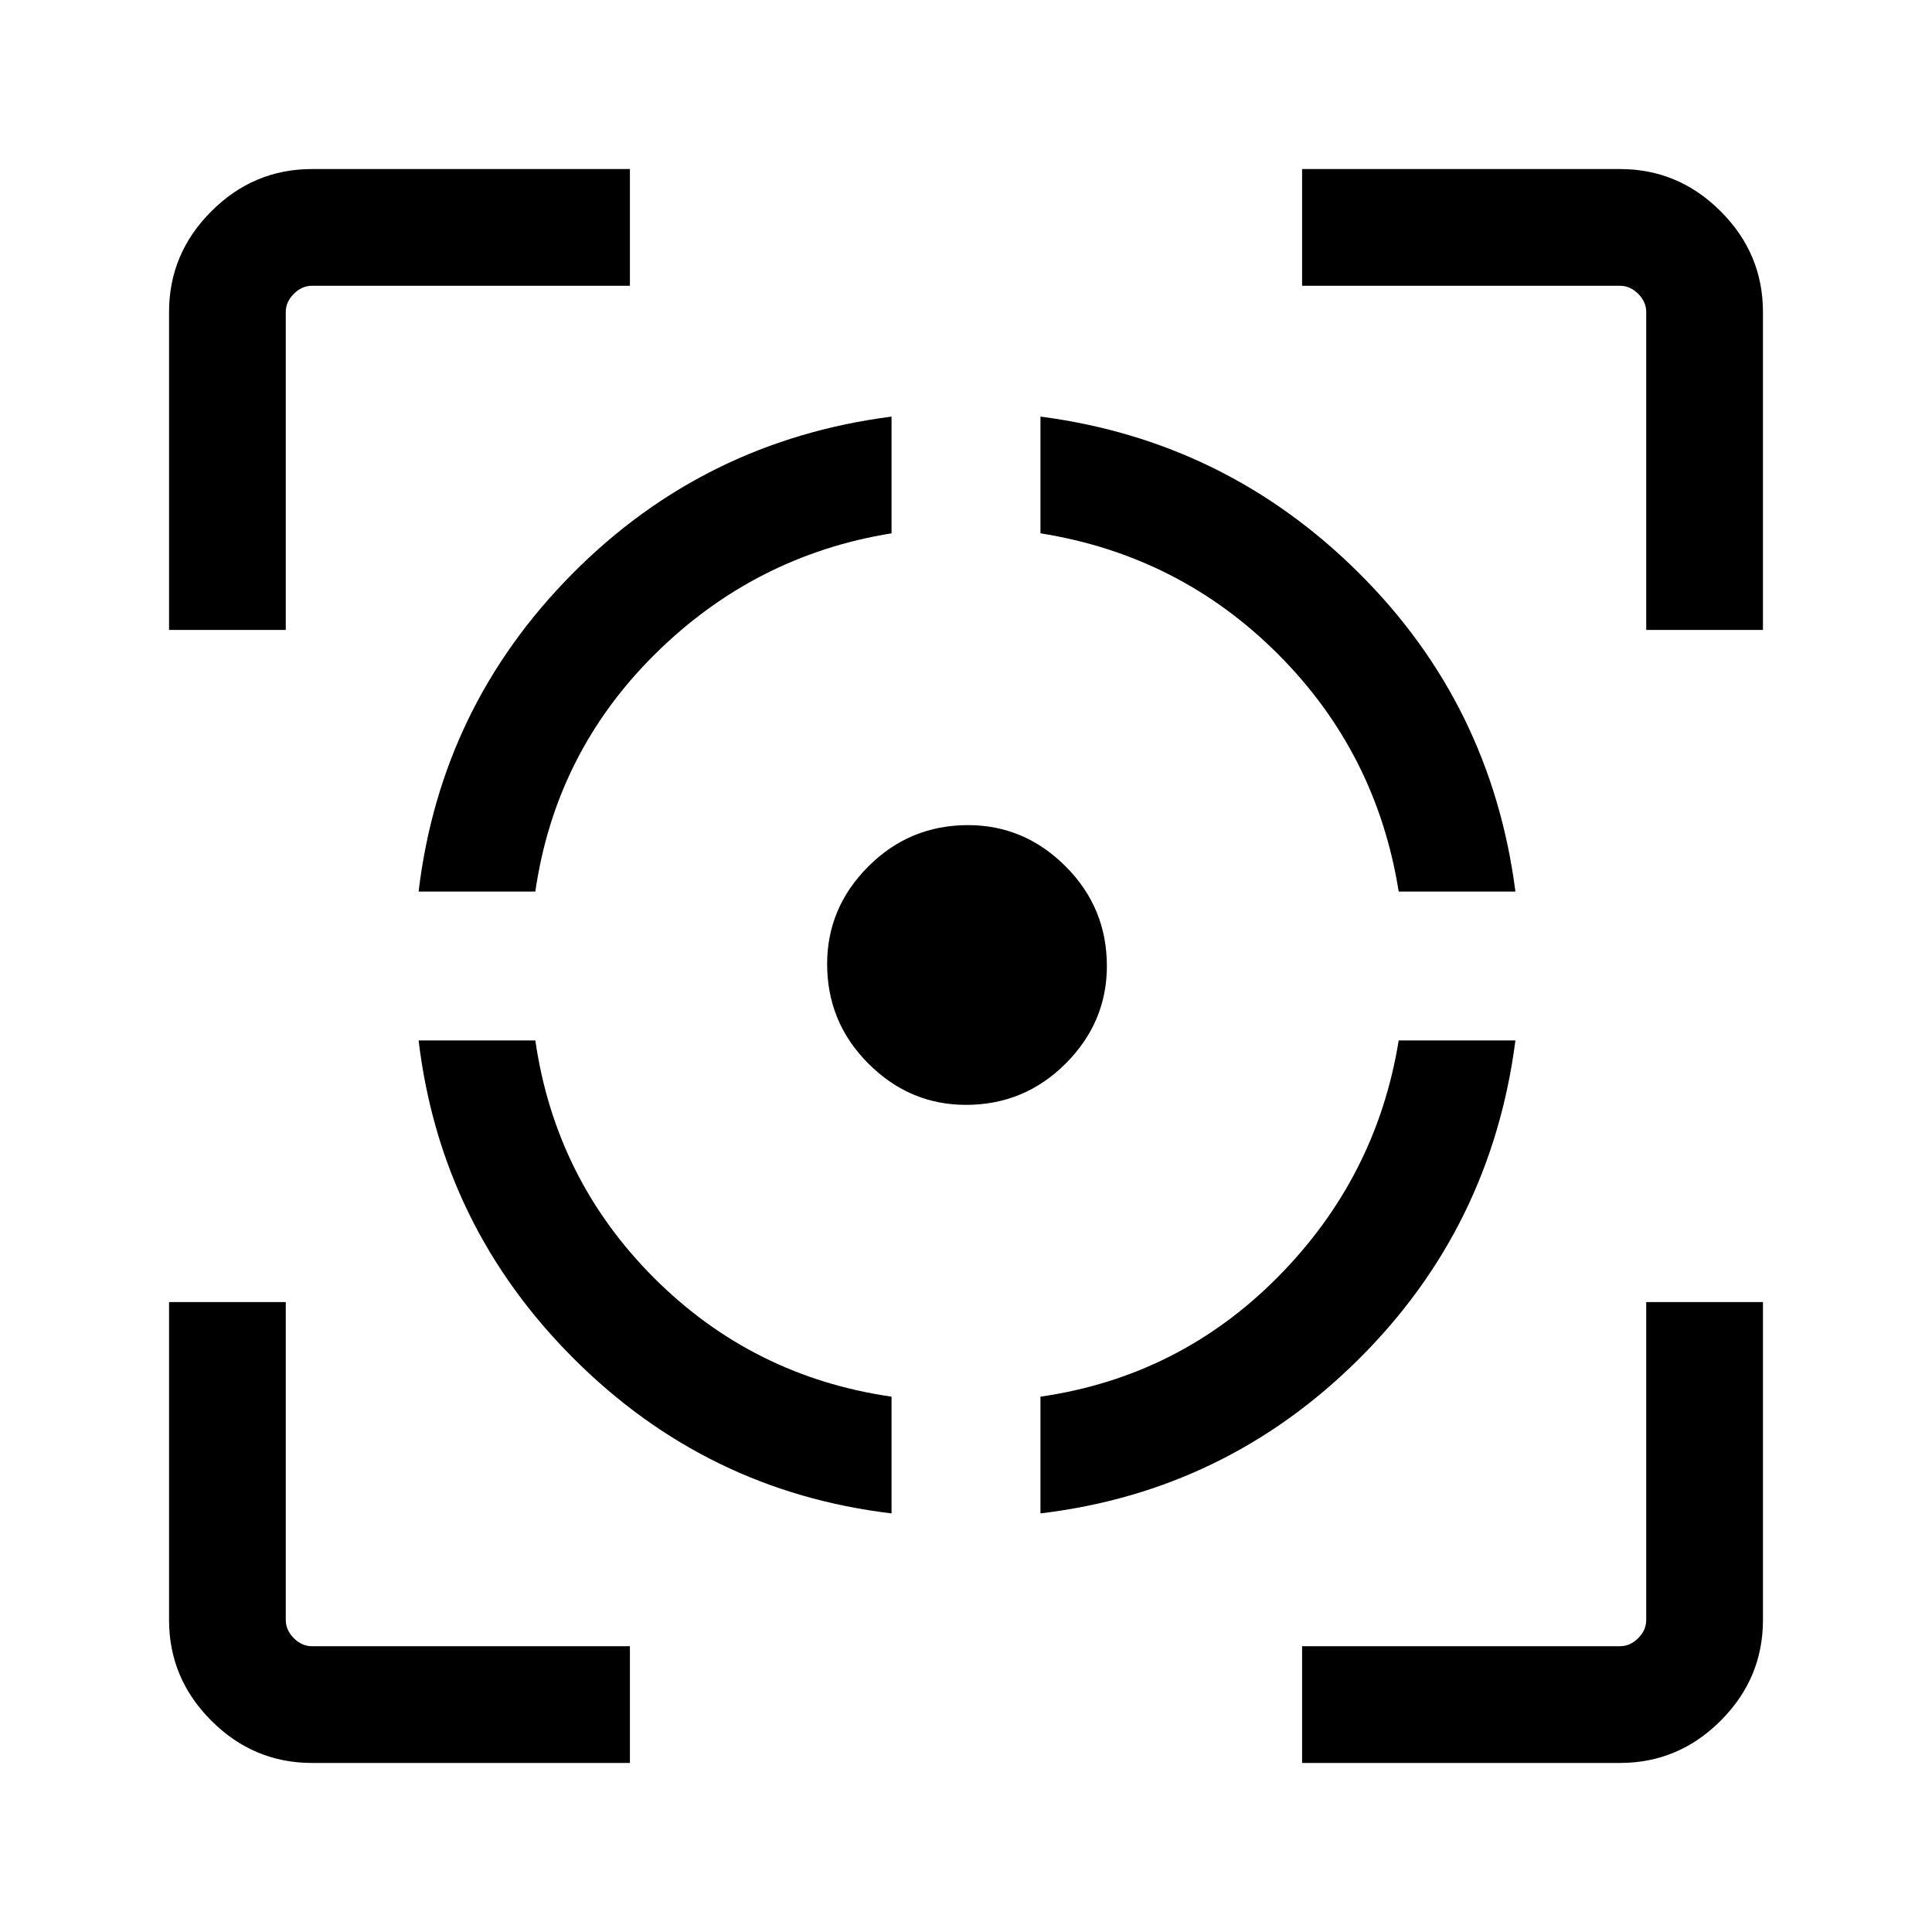 <svg xmlns="http://www.w3.org/2000/svg" height="48" width="48"><path d="M10.4 25.85h2.9q.5 3.45 2.95 5.9t5.9 2.95v2.9q-4.6-.55-7.9-3.85-3.3-3.3-3.85-7.9Zm11.75-15.5v2.9q-3.4.55-5.875 3t-2.975 5.9h-2.9q.55-4.6 3.825-7.9 3.275-3.3 7.925-3.9Zm1.9 10.15q1.4 0 2.425 1.025T27.5 24q0 1.4-1.025 2.425T24 27.45q-1.4 0-2.425-1.025T20.55 23.95q0-1.4 1.025-2.425T24.05 20.5Zm10.7 5.35h2.9q-.6 4.65-3.9 7.925-3.3 3.275-7.9 3.825v-2.9q3.45-.5 5.9-2.975t3-5.875Zm-8.9-15.5q4.6.6 7.9 3.875 3.3 3.275 3.9 7.925h-2.9q-.55-3.45-3-5.9t-5.9-3ZM4.2 15.65v-7.9q0-1.45 1.05-2.5t2.5-1.05h7.9v2.9h-7.9q-.25 0-.45.2t-.2.45v7.9ZM15.65 43.8h-7.9q-1.45 0-2.5-1.05t-1.05-2.5v-7.9h2.9v7.9q0 .25.2.45t.45.2h7.9Zm16.7 0v-2.9h7.9q.25 0 .45-.2t.2-.45v-7.9h2.9v7.9q0 1.45-1.05 2.5t-2.5 1.05Zm8.55-28.15v-7.9q0-.25-.2-.45t-.45-.2h-7.9V4.2h7.9q1.45 0 2.5 1.05t1.05 2.5v7.9Z"/></svg>